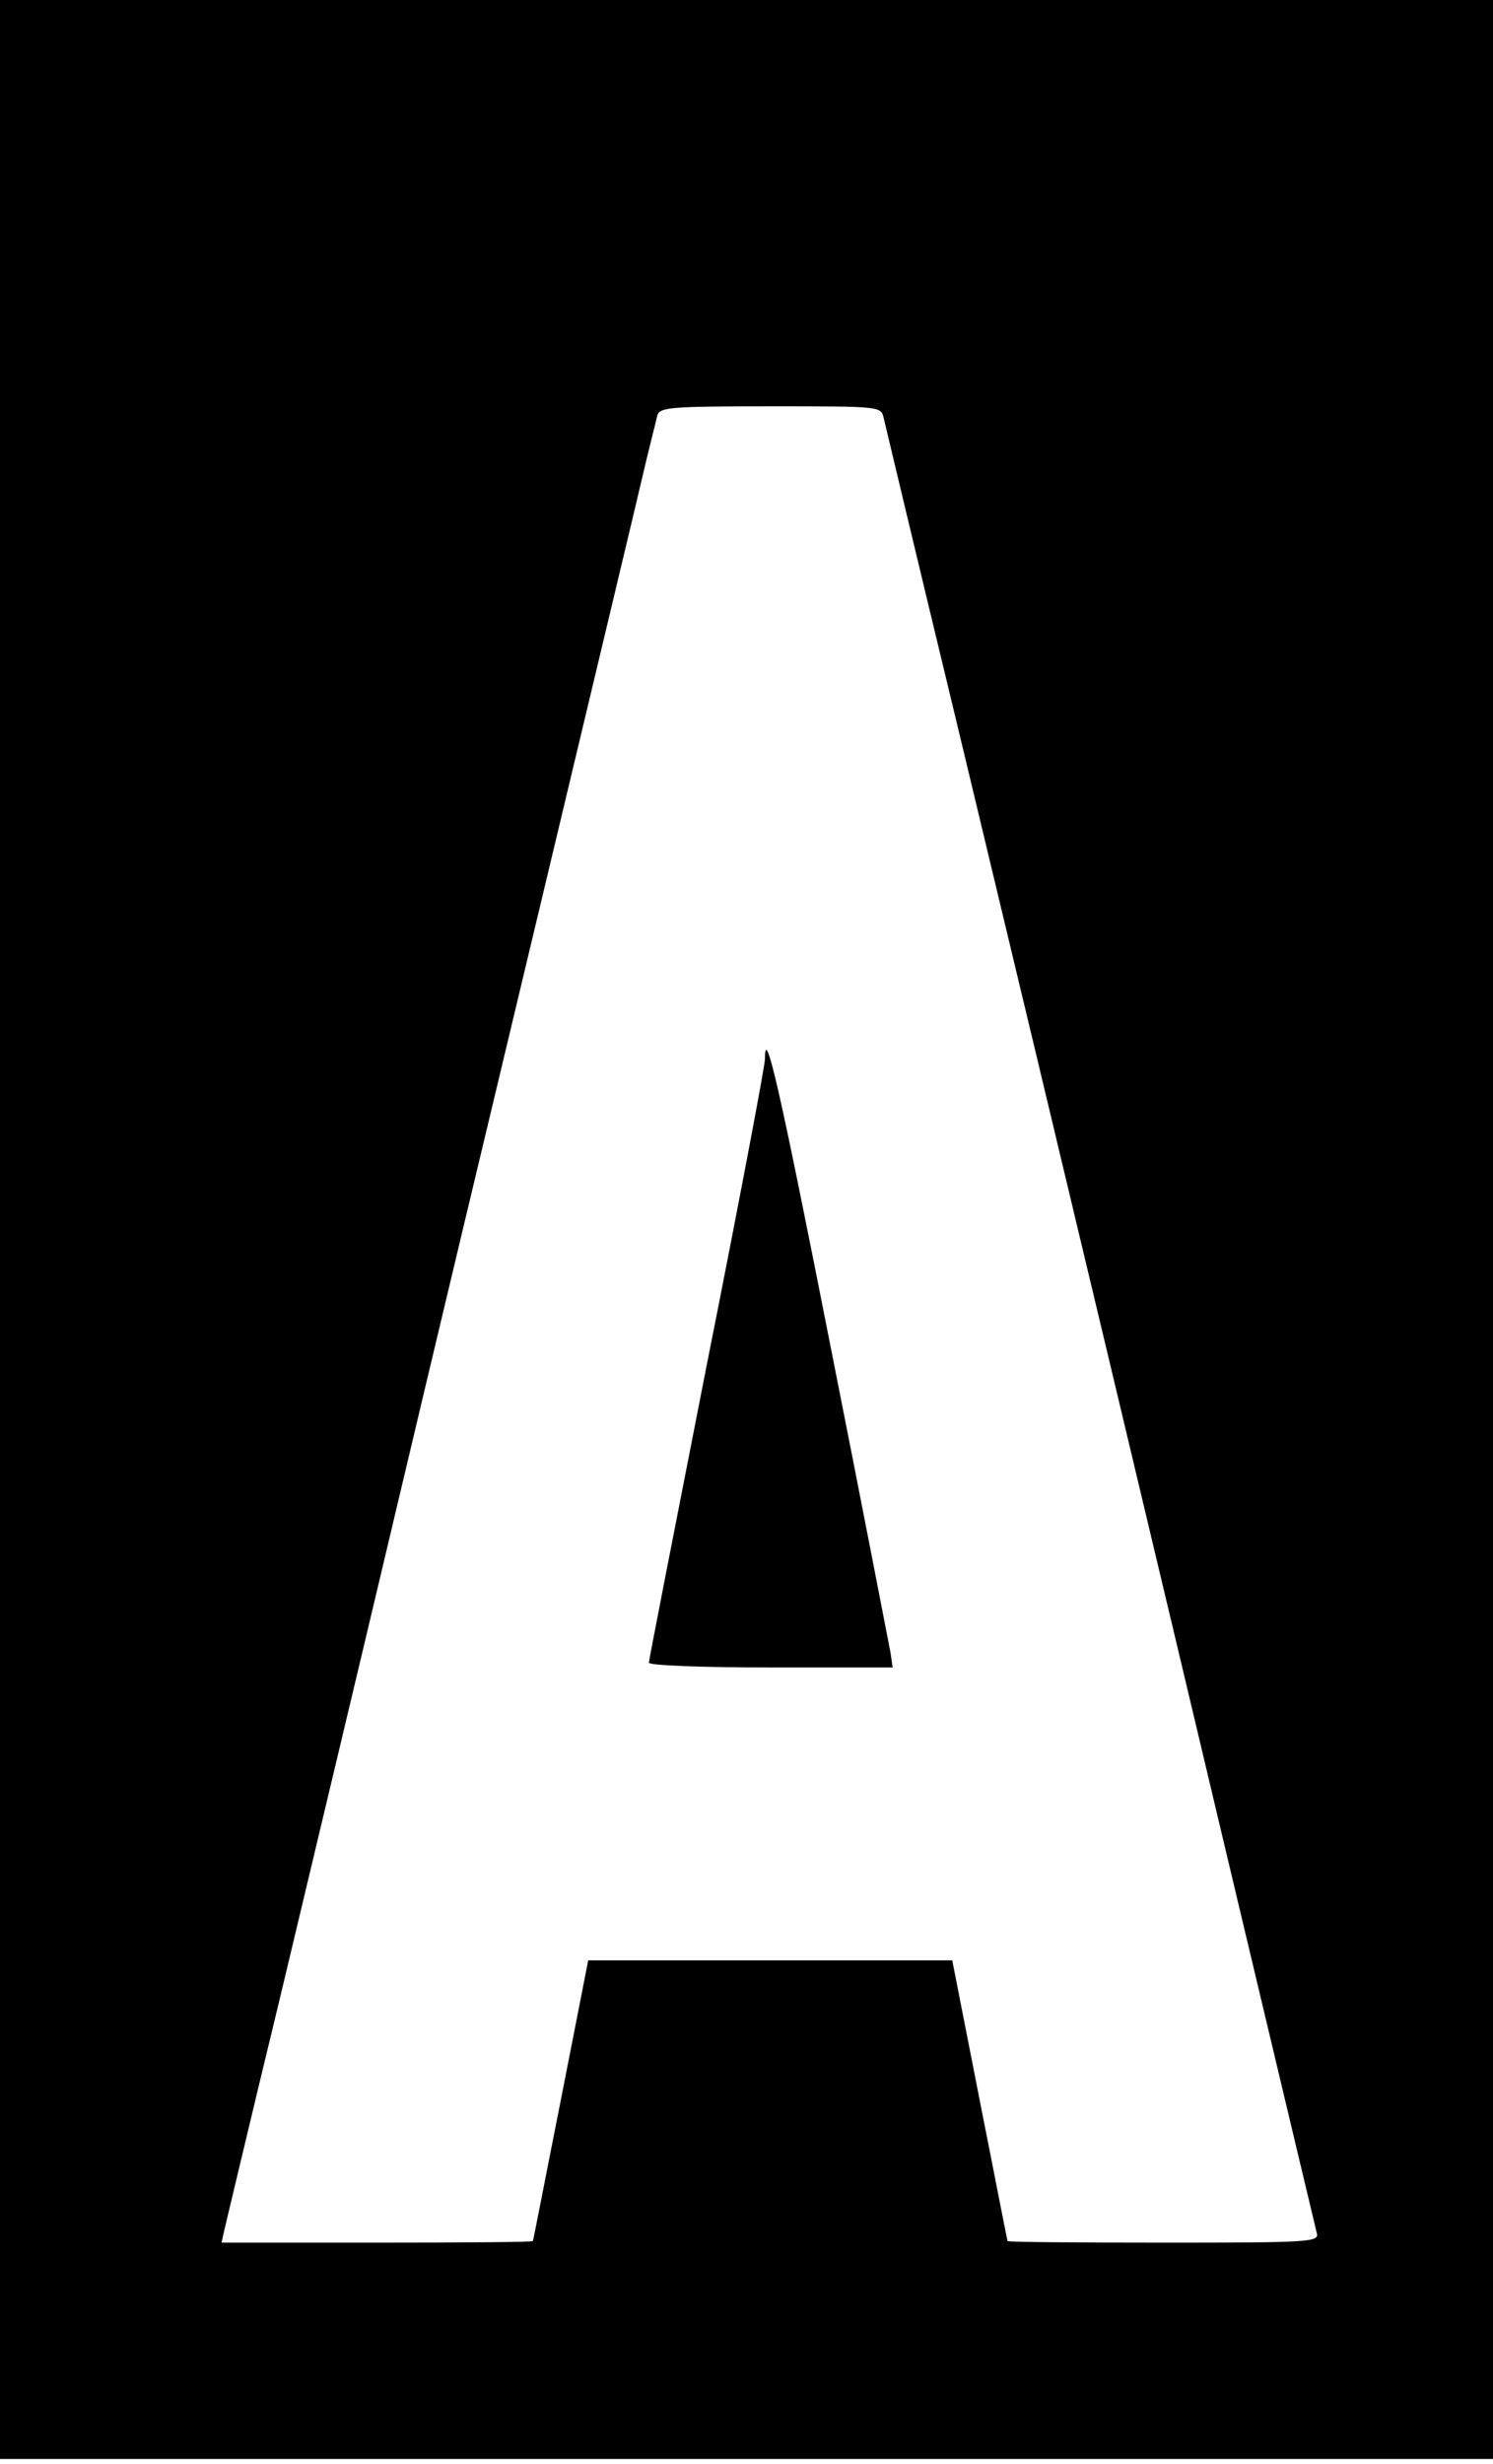 <?xml version="1.0" standalone="no"?>
<!DOCTYPE svg PUBLIC "-//W3C//DTD SVG 20010904//EN"
 "http://www.w3.org/TR/2001/REC-SVG-20010904/DTD/svg10.dtd">
<svg version="1.0" xmlns="http://www.w3.org/2000/svg"
 width="283pt" height="467pt" viewBox="0 0 283 467"
 preserveAspectRatio="xMidYMid meet">
<g transform="translate(0,467) scale(0.1,-0.1)"
fill="#000000" stroke="none">
<path d="M0 2340 l0 -2330 1415 0 1415 0 0 2330 0 2330 -1415 0 -1415 0 0
-2330z m1675 1538 c3 -13 66 -277 141 -588 213 -888 391 -1636 539 -2260 75
-316 139 -583 141 -592 5 -17 -13 -18 -290 -18 -163 0 -296 1 -296 3 -1 1 -24
121 -53 267 l-52 265 -345 0 -345 0 -52 -265 c-29 -146 -52 -266 -53 -267 0
-2 -133 -3 -295 -3 l-295 0 5 23 c3 12 50 211 106 442 55 231 154 645 219 920
65 275 191 802 279 1170 88 369 172 720 186 780 14 61 29 118 31 128 5 15 24
17 214 17 209 0 210 0 215 -22z"/>
<path d="M1450 2663 c0 -12 -49 -272 -110 -578 -60 -306 -110 -561 -110 -566
0 -5 97 -9 231 -9 l231 0 -4 28 c-3 15 -53 275 -113 577 -97 492 -125 616
-125 548z"/>
</g>
</svg>
